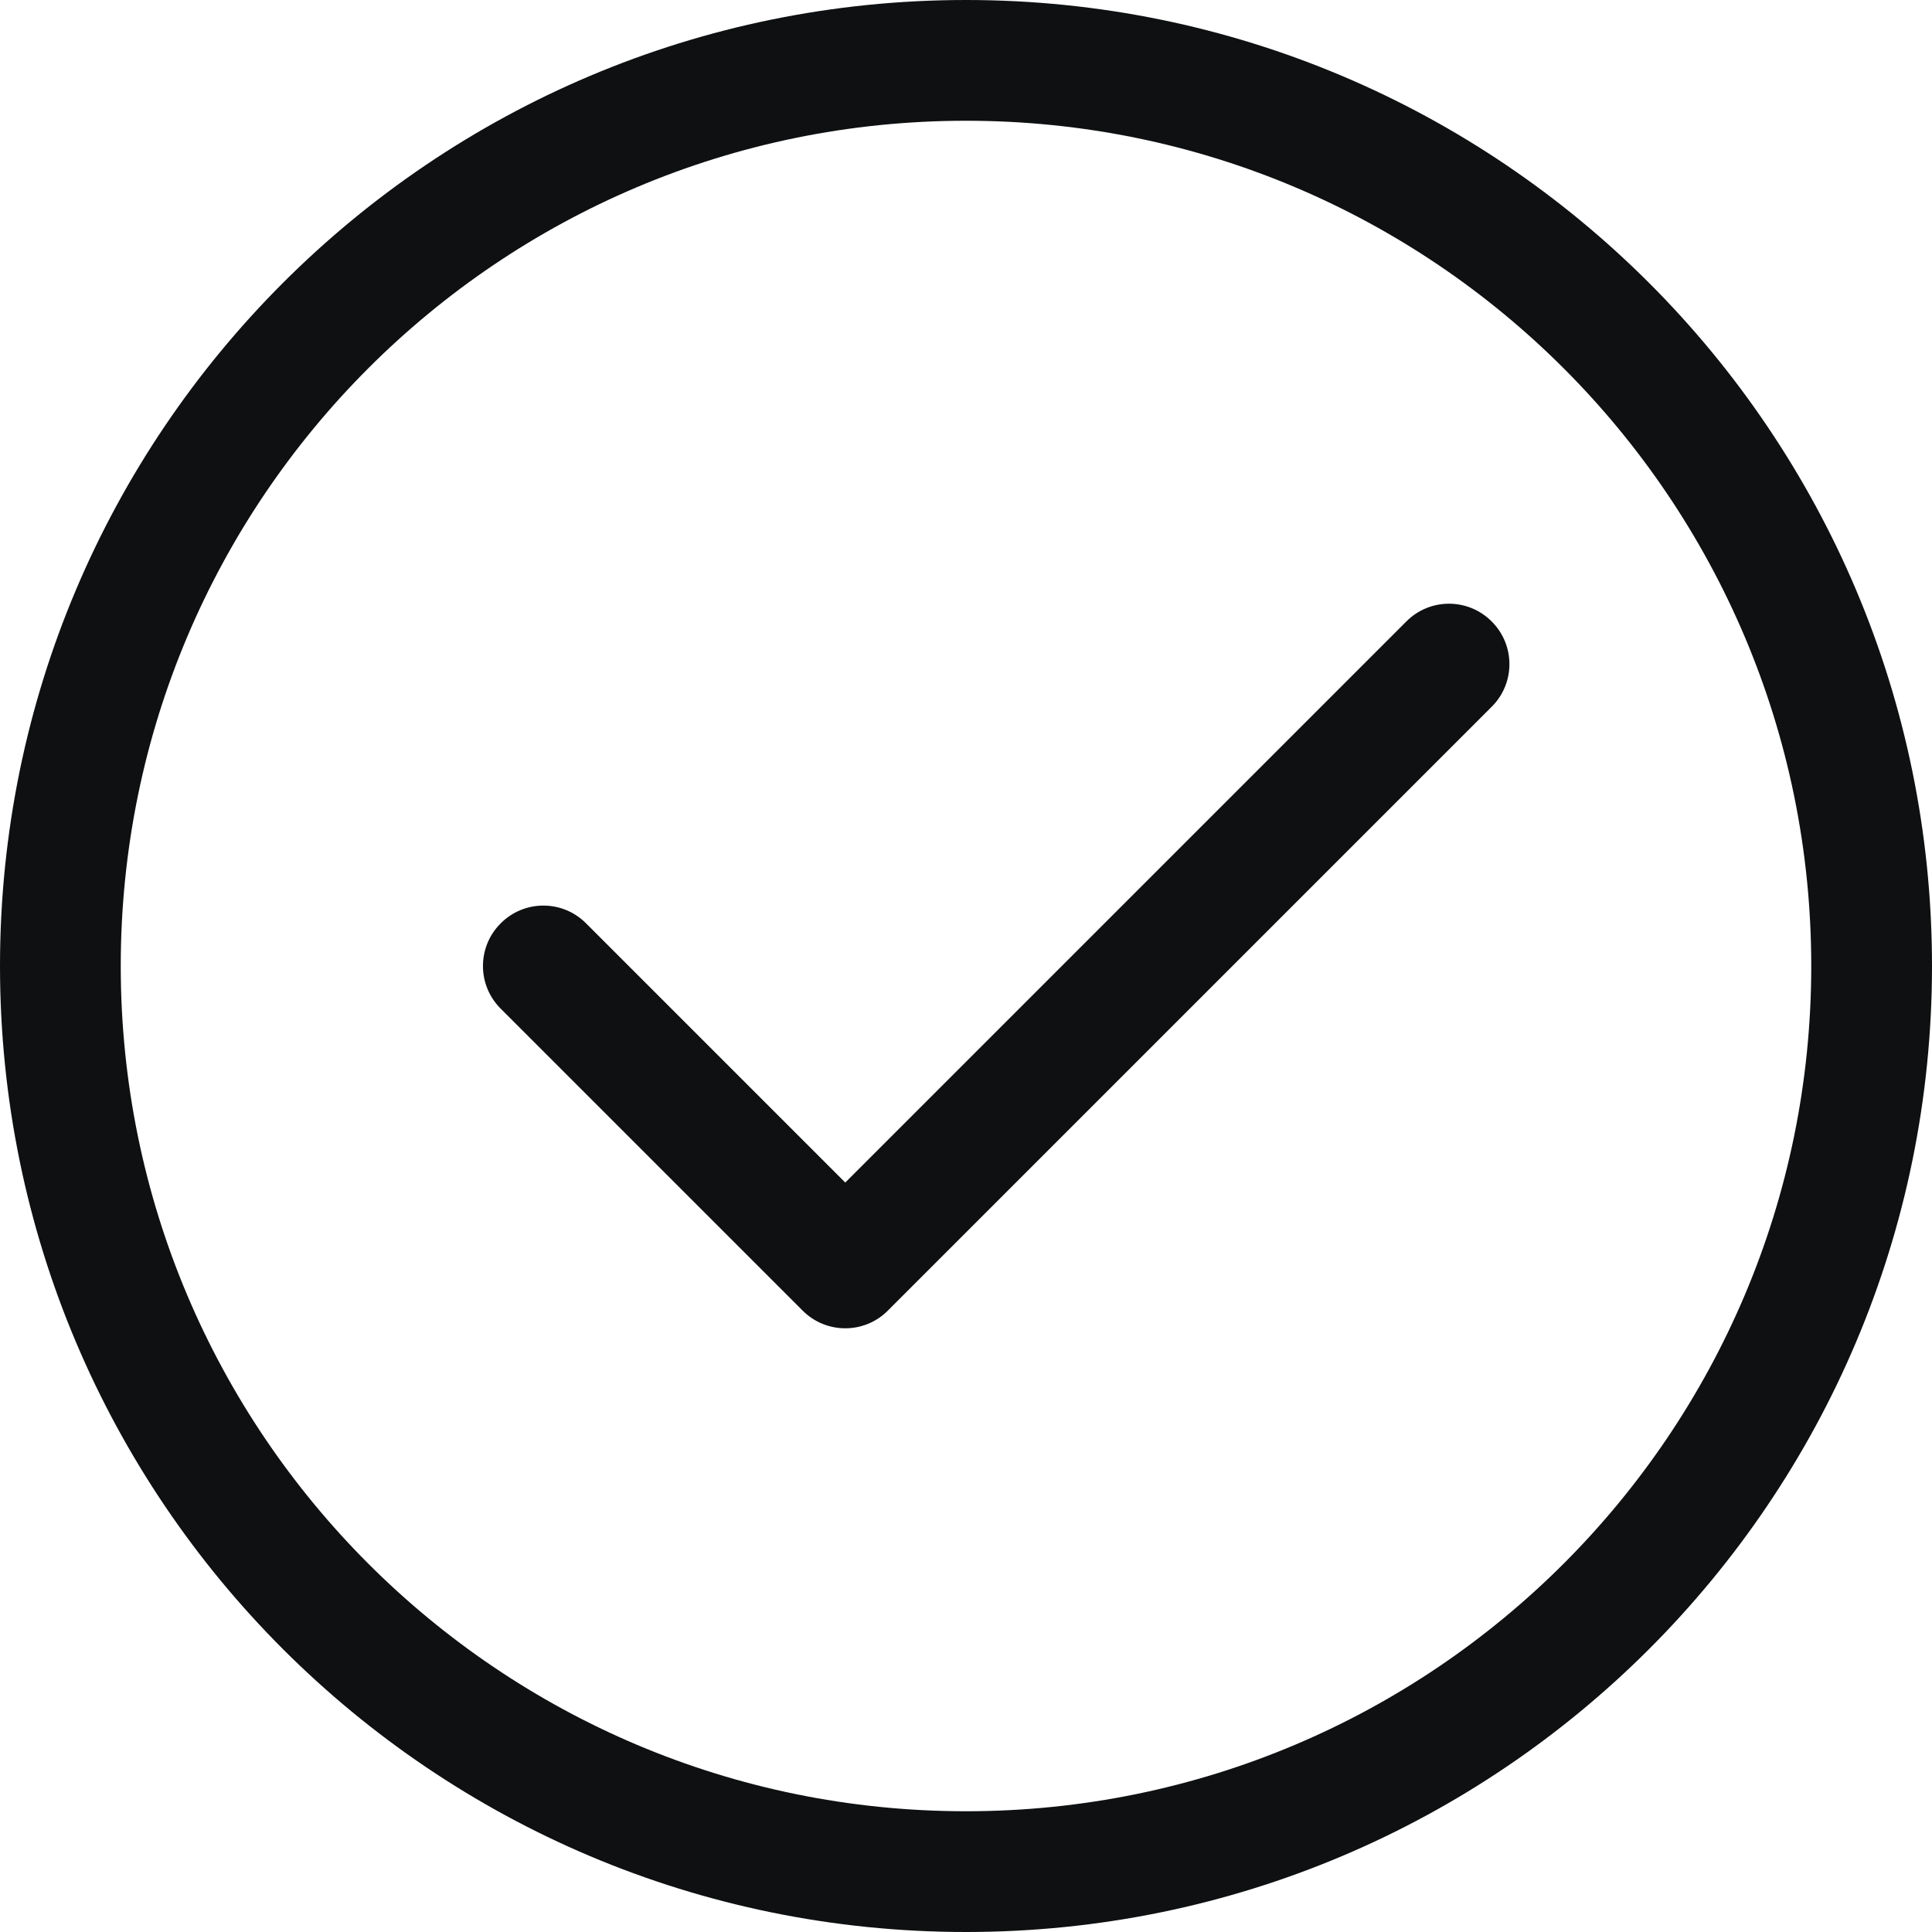 <svg viewBox="0 0 12 12" fill="none" xmlns="http://www.w3.org/2000/svg">
<path d="M9.265 4.39C9.412 4.244 9.412 4.006 9.265 3.86C9.119 3.713 8.881 3.713 8.735 3.86L5.25 7.345L3.64 5.735C3.494 5.588 3.256 5.588 3.11 5.735C2.963 5.881 2.963 6.119 3.11 6.265L4.985 8.14C5.131 8.287 5.369 8.287 5.515 8.14L9.265 4.39Z" fill="#0E1011"/>
<path fill-rule="evenodd" clip-rule="evenodd" d="M6 12C9.314 12 12 9.314 12 6C12 2.686 9.314 0 6 0C2.686 0 0 2.686 0 6C0 9.314 2.686 12 6 12ZM11.25 6C11.25 8.899 8.899 11.25 6 11.25C3.1 11.25 0.75 8.899 0.75 6C0.75 3.1 3.1 0.75 6 0.75C8.899 0.75 11.25 3.1 11.25 6Z" fill="#0E1011"/>
</svg>
